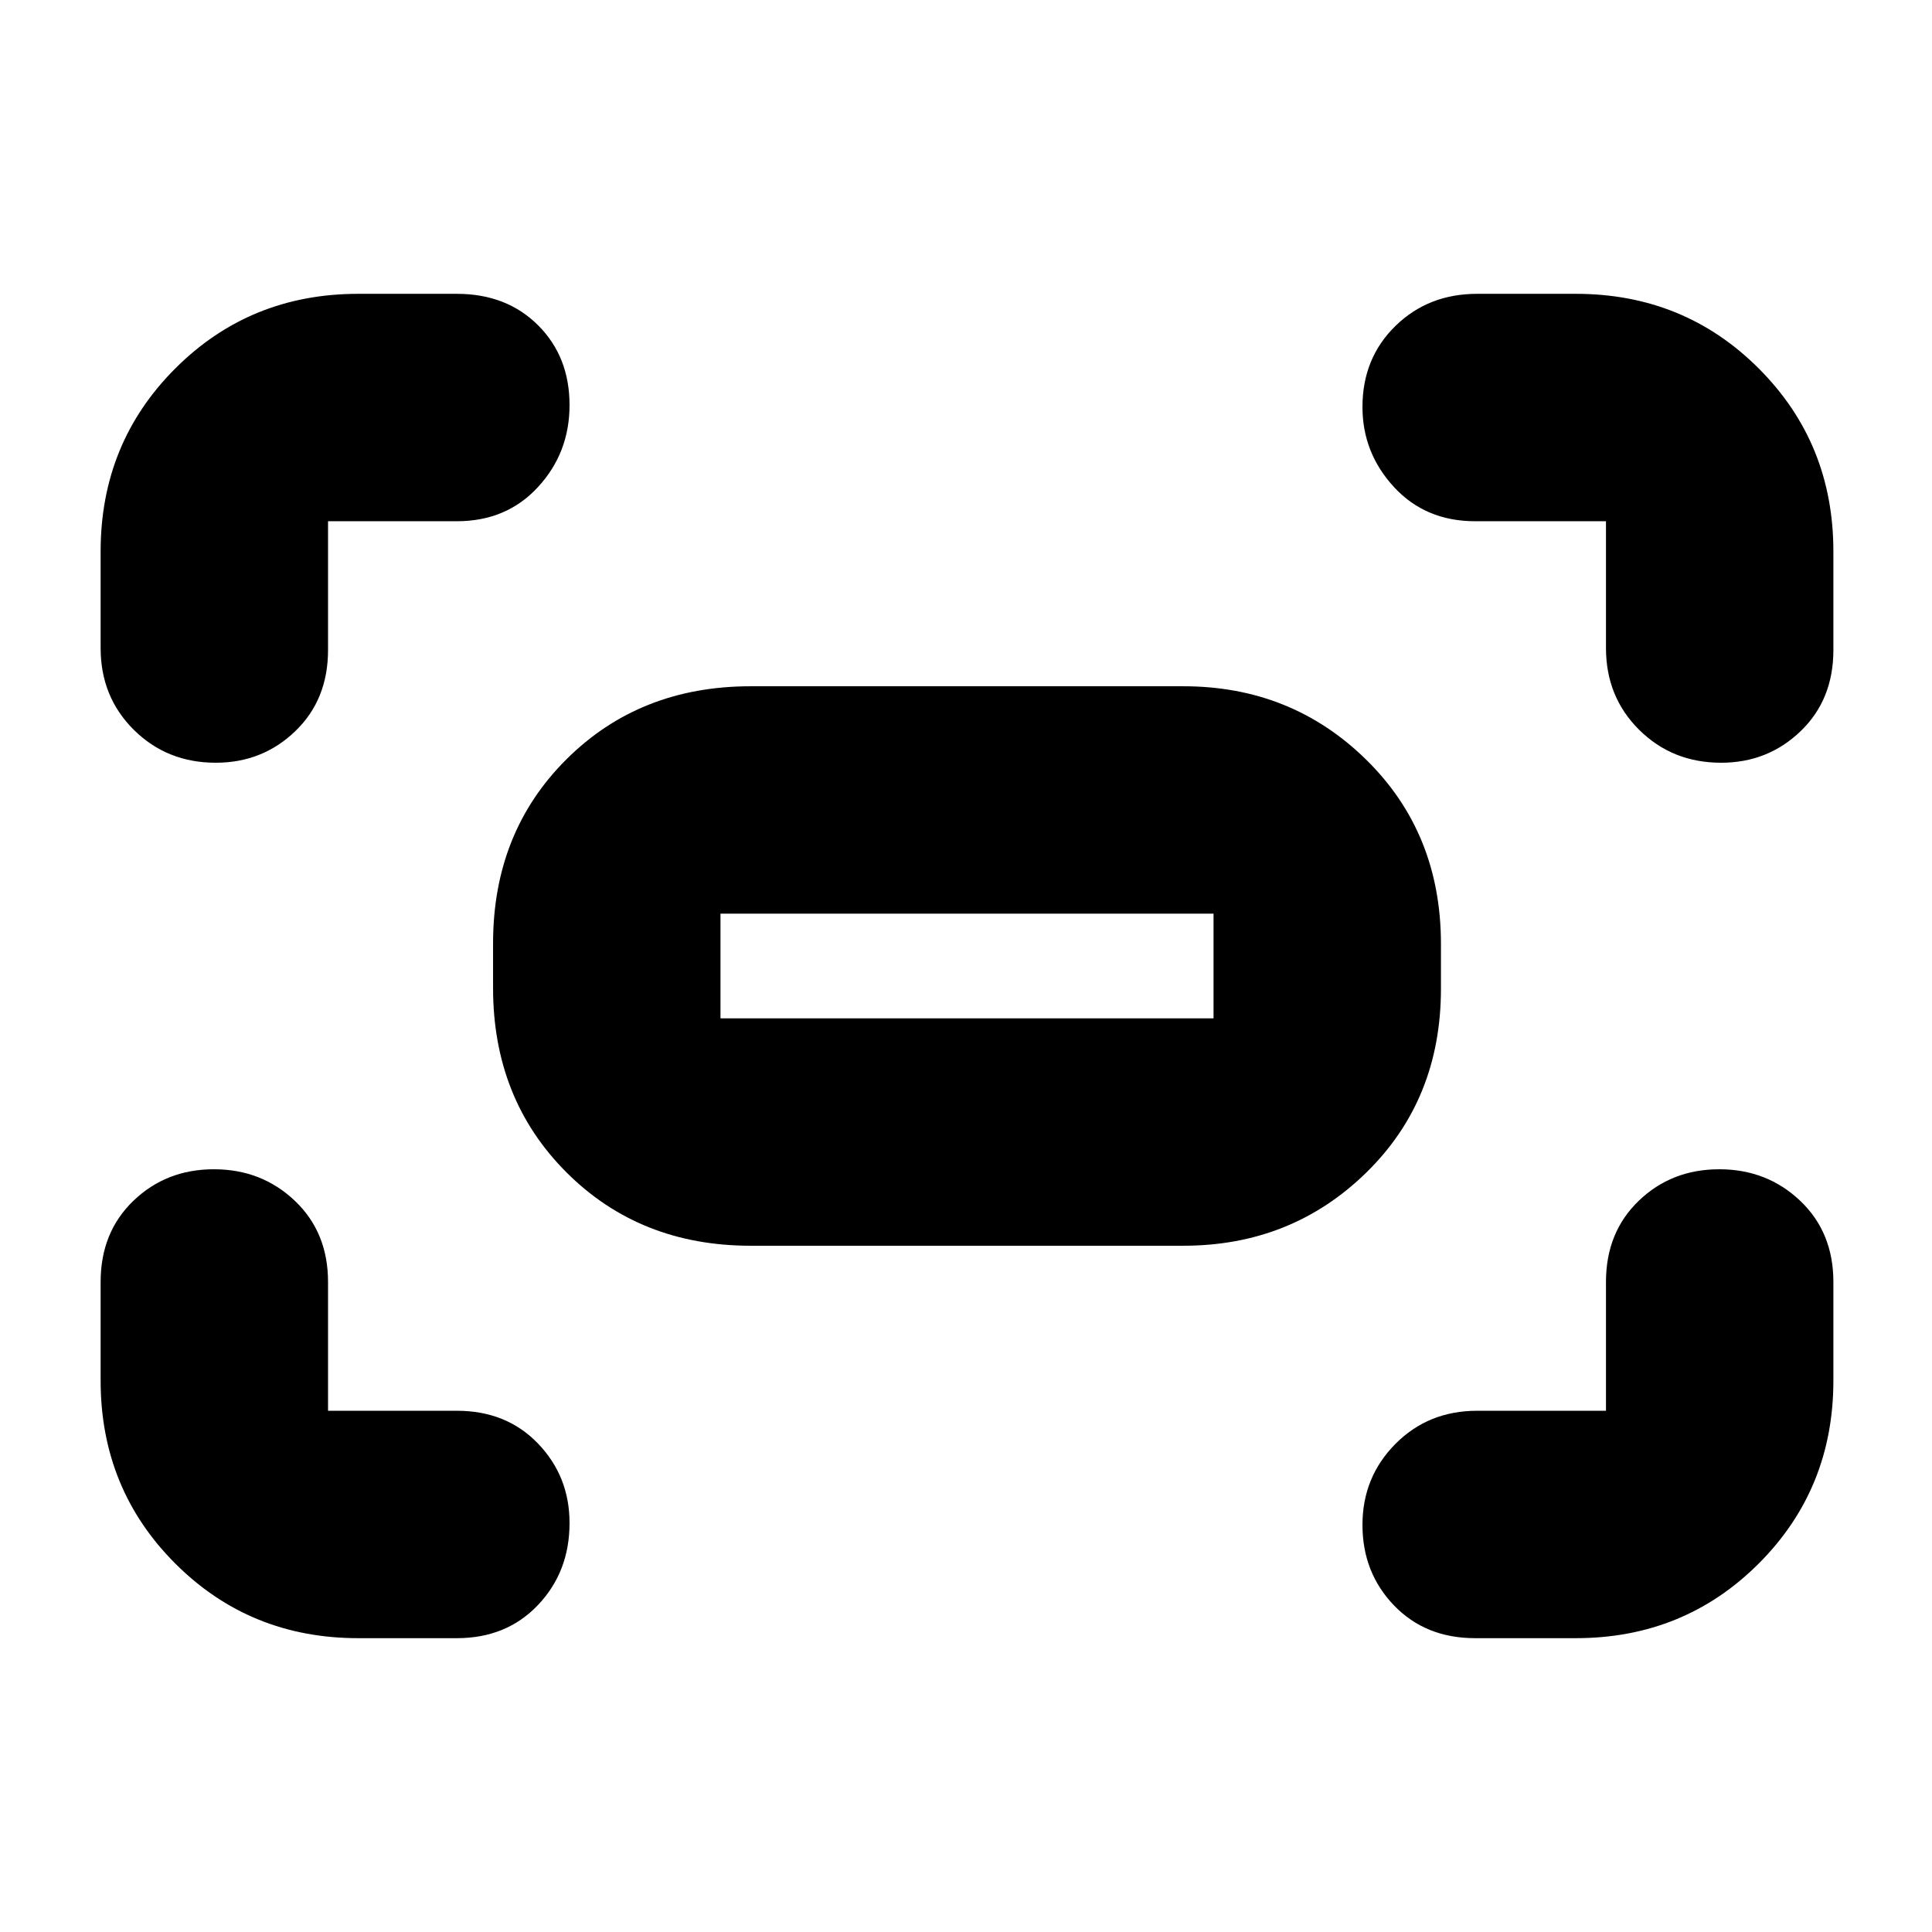<svg xmlns="http://www.w3.org/2000/svg" height="20" viewBox="0 -960 960 960" width="20"><path d="M798-638v-63h-65q-24.67 0-40.34-16.99Q677-734.98 677-757.79 677-782 693.35-798T734-814h49q53.83 0 90.91 37.09Q911-739.83 911-686v49q0 24.67-16.3 40.34Q878.4-581 855.21-581q-24.21 0-40.71-16.35T798-638Zm-748 0v-48q0-53.83 37.09-90.91Q124.18-814 178-814h49q24.68 0 40.34 15.6Q283-782.8 283-758.71 283-735 267.34-718T227-701h-64v64q0 24.67-16.3 40.34Q130.4-581 107.21-581 83-581 66.5-597.35T50-638Zm733 492h-50q-24.67 0-40.34-16.29-15.66-16.29-15.66-40t16.35-40.21Q709.7-259 734-259h64v-64q0-24.67 16.29-40.34 16.29-15.66 40-15.66t40.21 15.66Q911-347.67 911-323v49q0 53.82-37.09 90.91Q836.83-146 783-146Zm-605 0q-53.82 0-90.91-37.09Q50-220.18 50-274v-49q0-24.67 16.29-40.34 16.29-15.66 40-15.66t40.21 15.66Q163-347.67 163-323v64h64q24.68 0 40.34 16.3Q283-226.4 283-203.21q0 24.21-15.66 40.71T227-146h-49Zm67-323.09v-22.17q0-55.14 36.45-91.44T373-619h215q53.7 0 90.85 36.48Q716-546.05 716-490.91v22.17q0 55.14-37.15 91.44T588-341H373q-55.1 0-91.55-36.48Q245-413.95 245-469.09ZM358-454h245v-52H358v52Zm0 0v-52 52Z"/></svg>